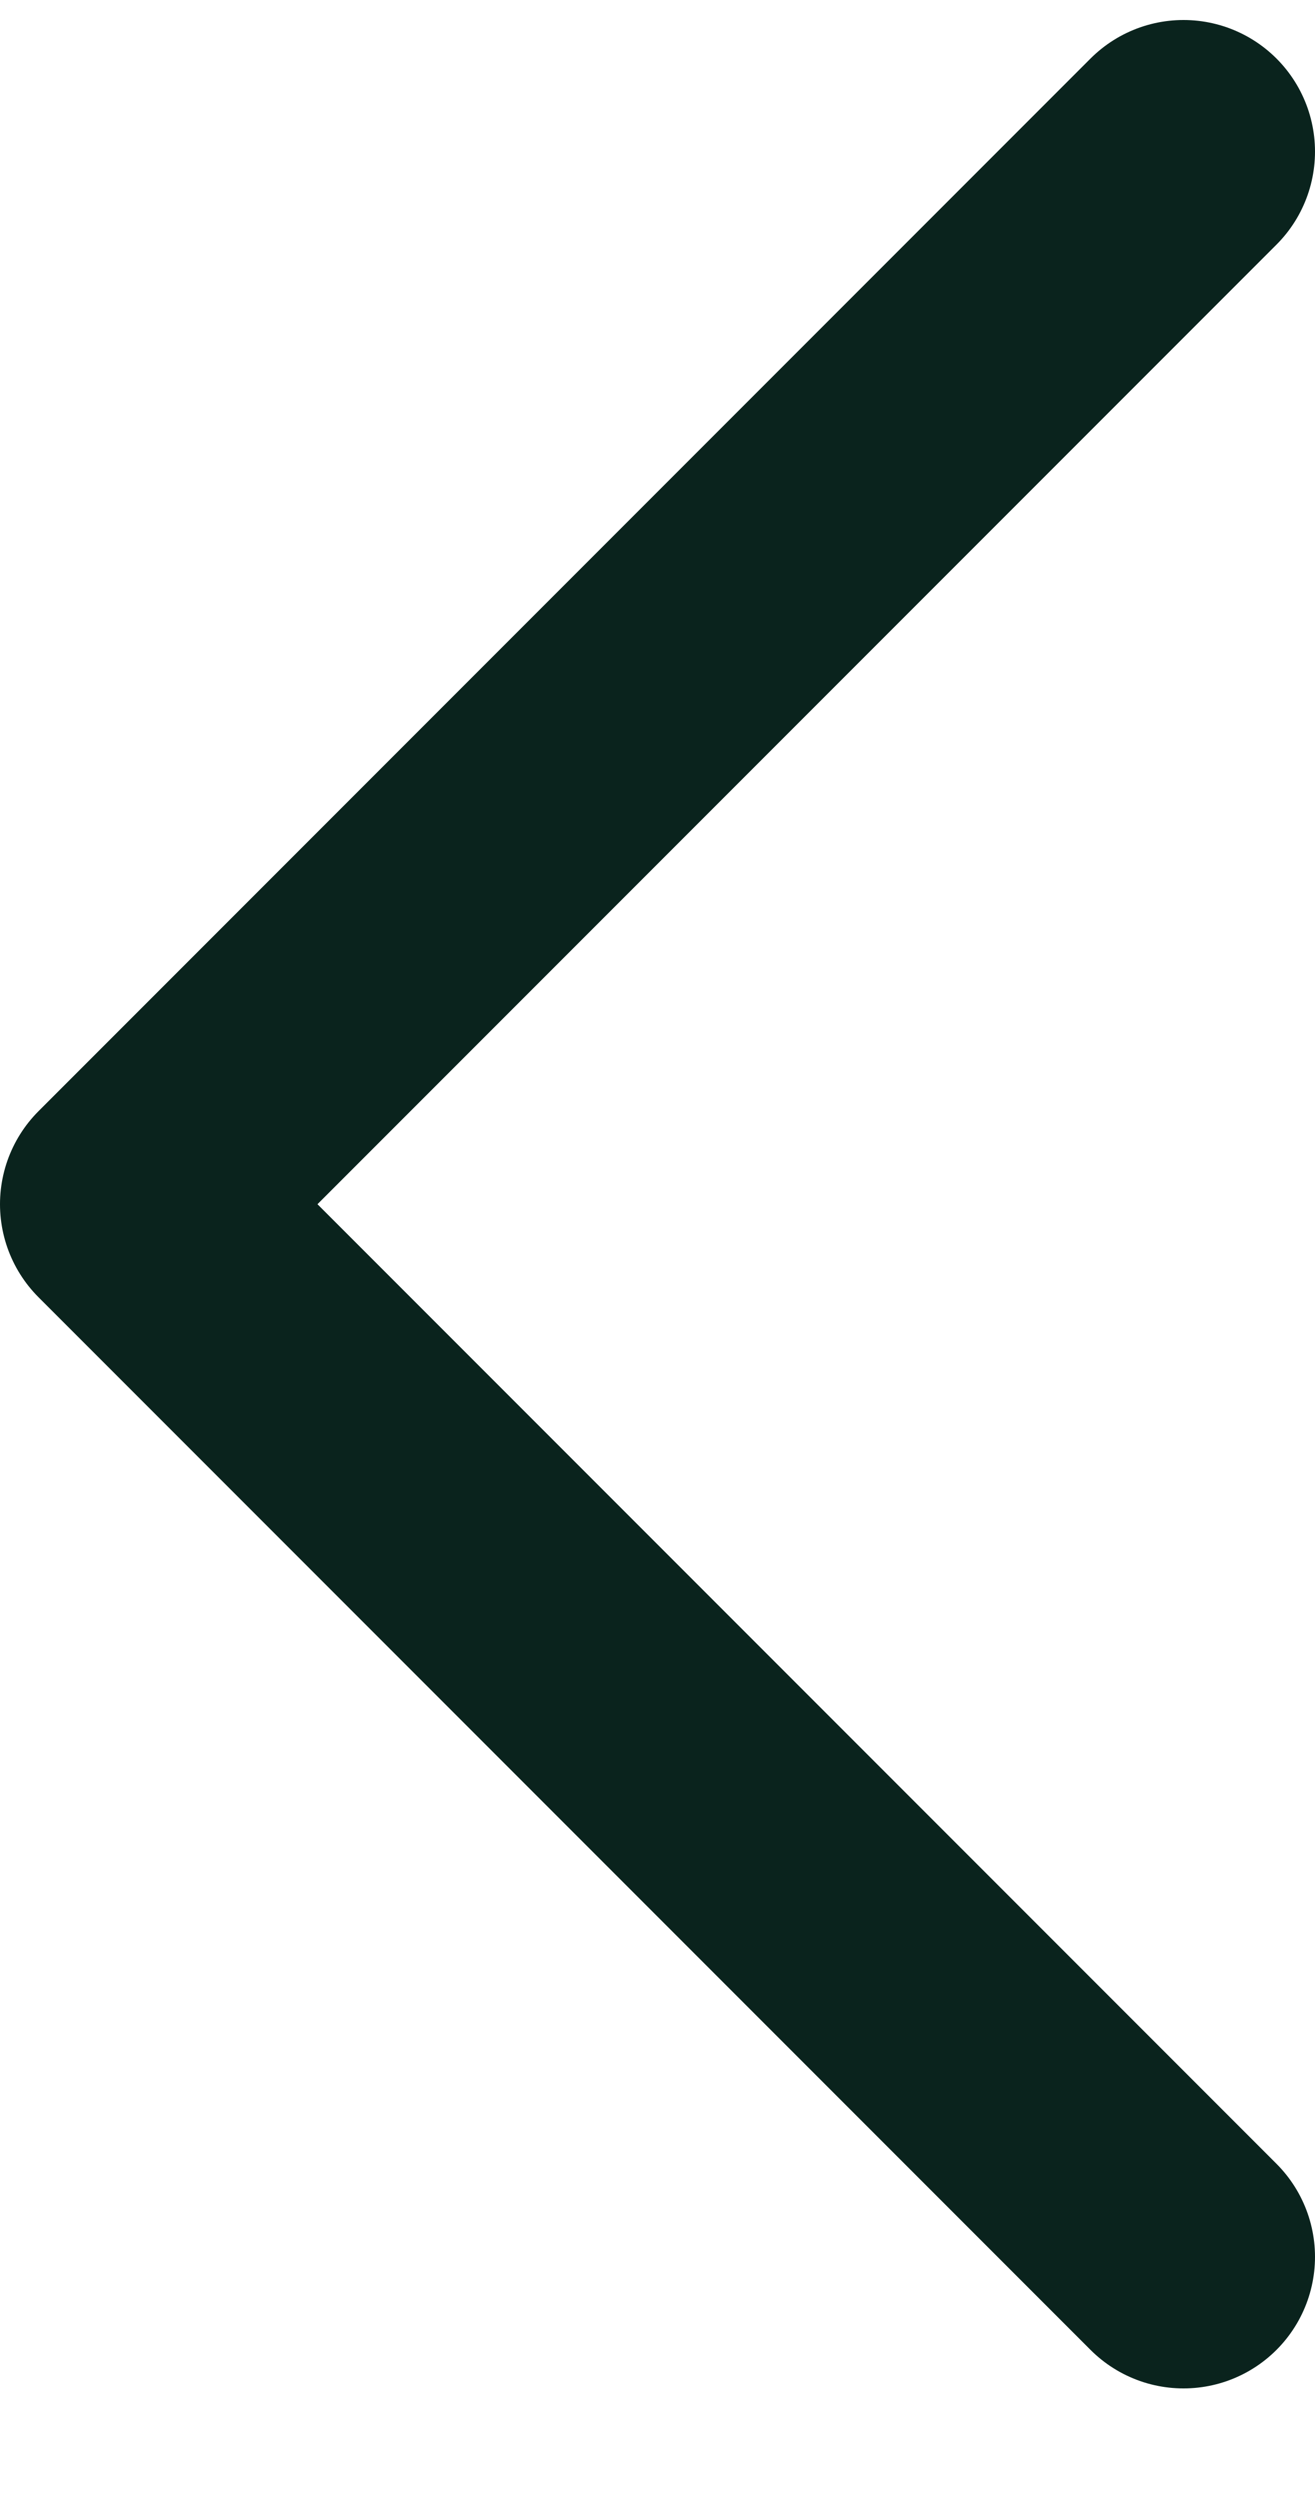 <svg width="10" height="19" viewBox="0 0 10 19" fill="none" xmlns="http://www.w3.org/2000/svg">
<path d="M9 17.152L1 9.152L9 1.152" stroke="#0A231D" stroke-width="2" stroke-linecap="round" stroke-linejoin="round"/>
</svg>
